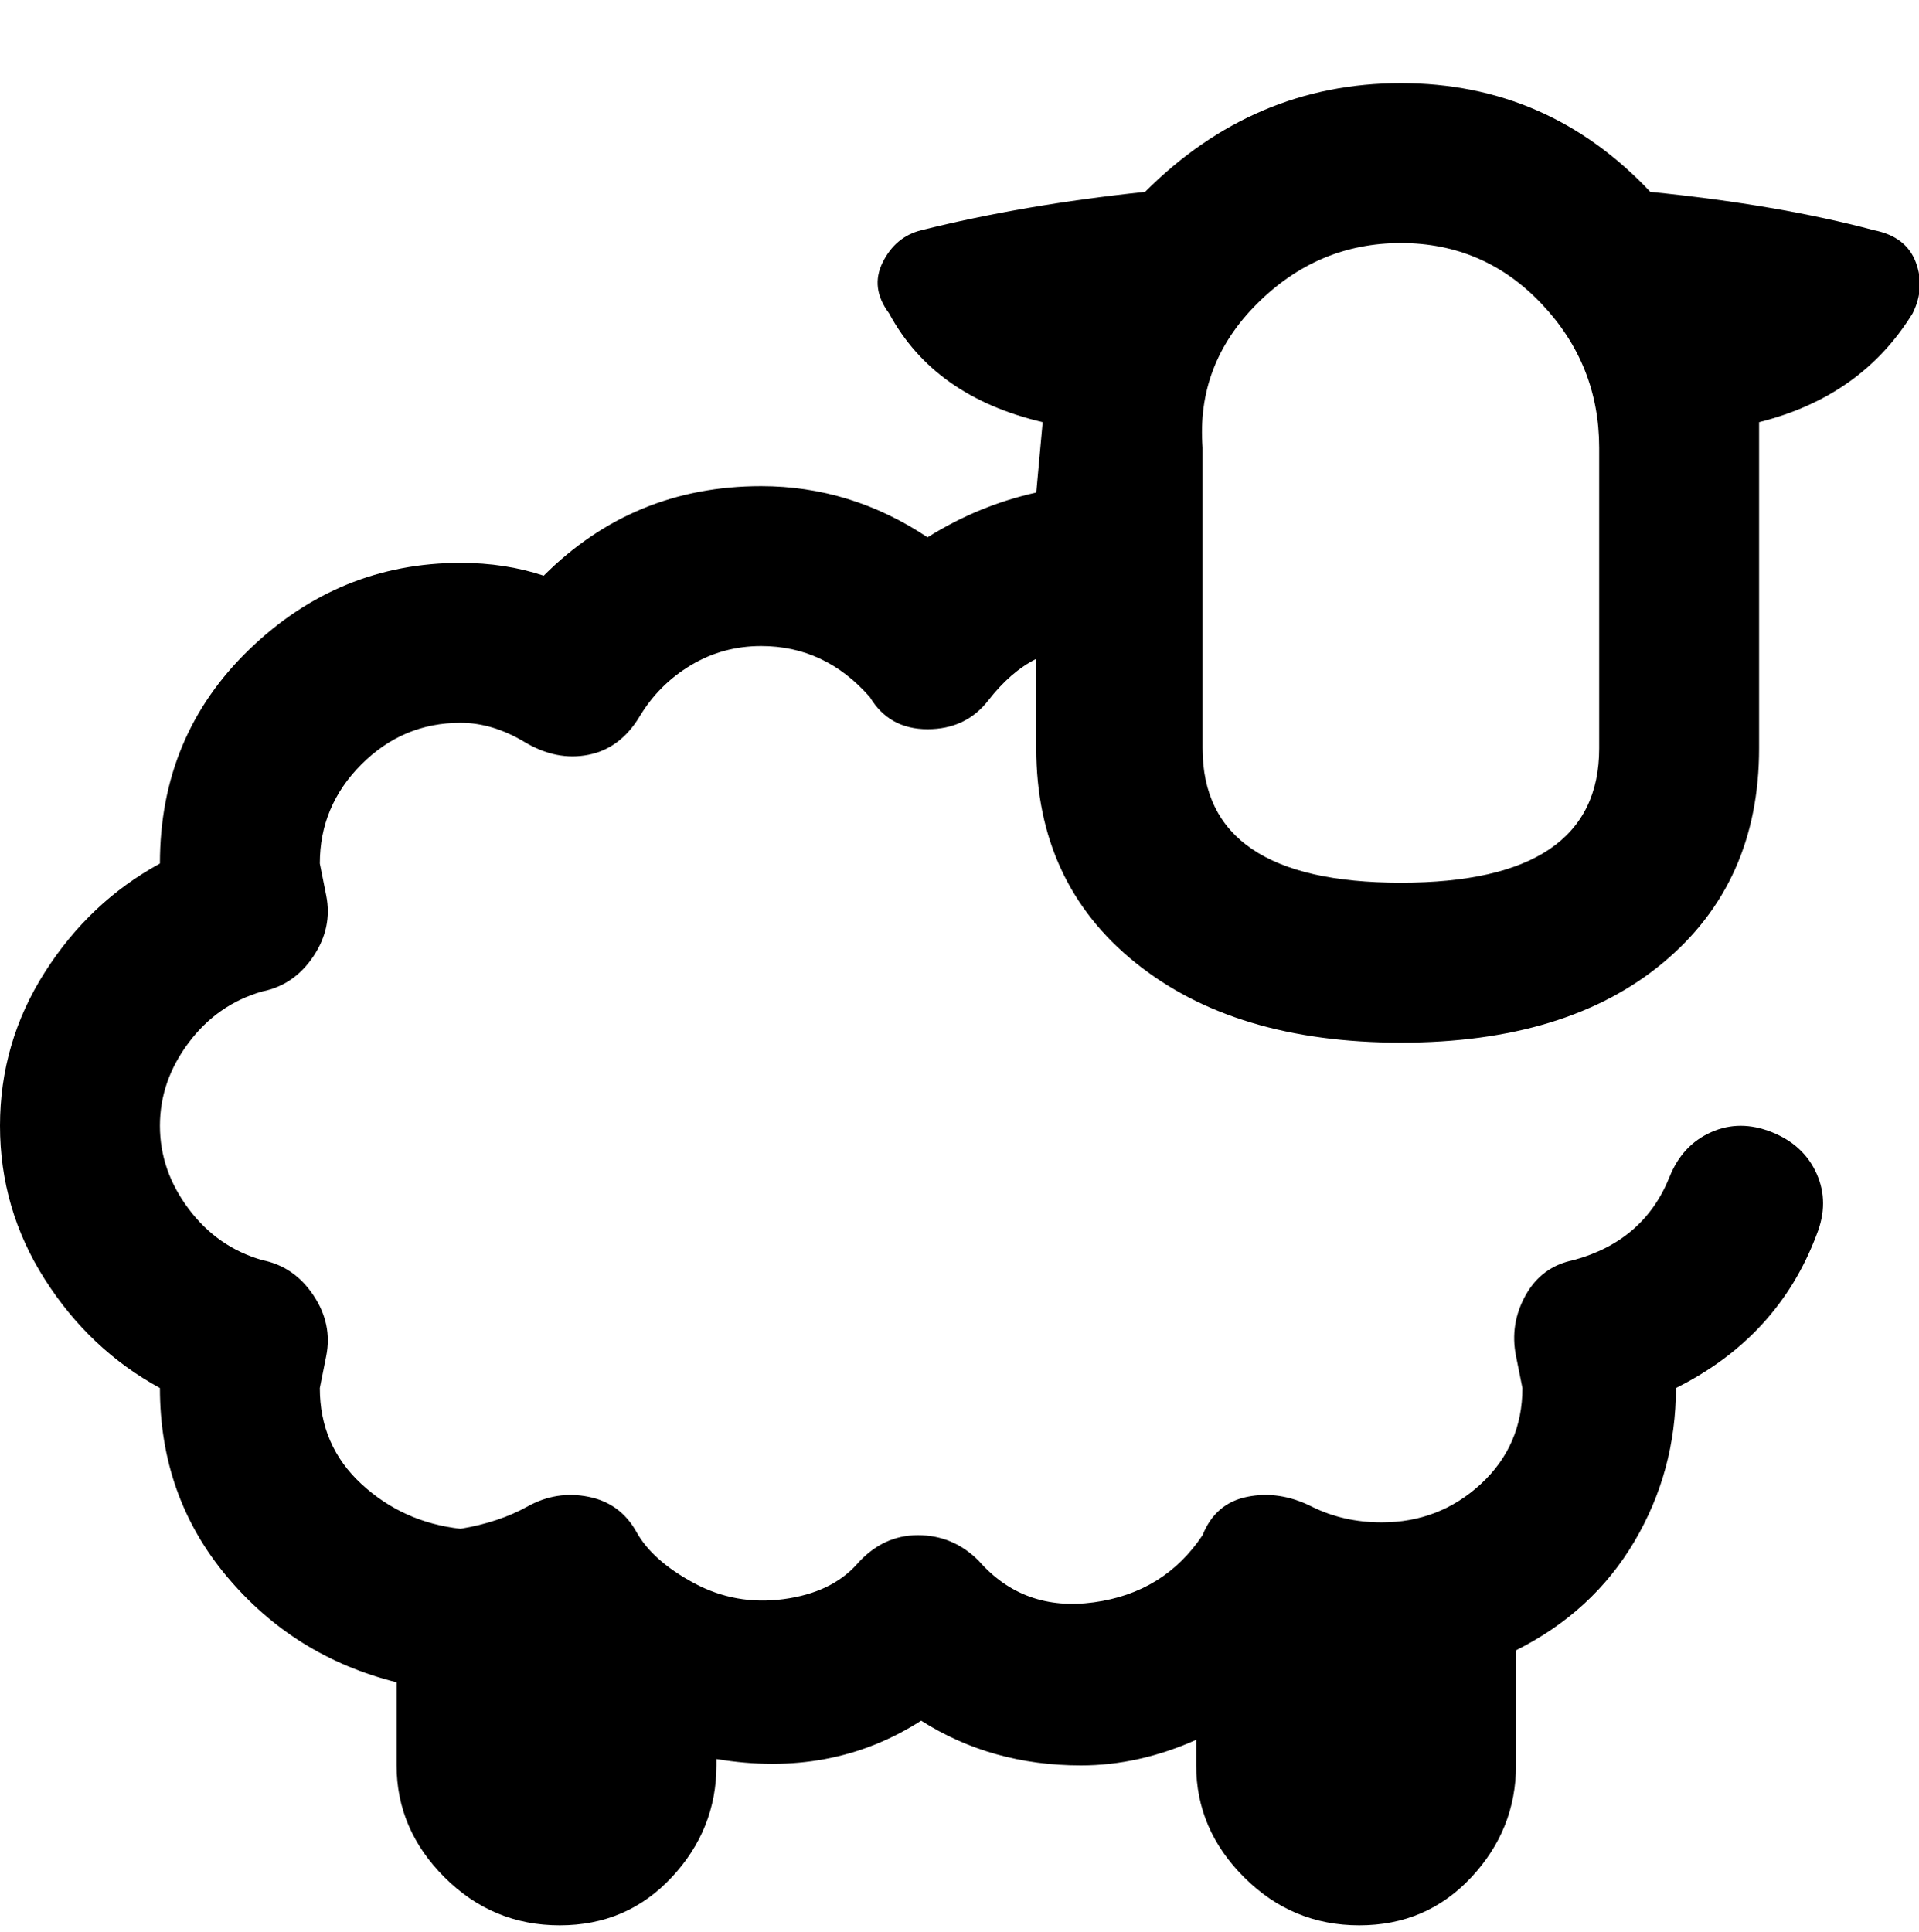 <svg viewBox="0 0 300 302.001" xmlns="http://www.w3.org/2000/svg"><path d="M293 36q-15-4-35-6-16-17-39-17t-40 17q-19 2-35 6-4 1-6 5t1 8q7 13 24 17l-1 11q-9 2-17 7-12-8-26-8-20 0-34 14-6-2-13-2-19 0-33 13.5T25 135q-11 6-18 17t-7 24q0 13 7 24t18 17q0 17 10.5 29.5T62 263v13q0 10 7.5 17.5t18 7.5q10.5 0 17.5-7.5t7-17.5v-1q18 3 32-6 11 7 25 7 9 0 18-4v4q0 10 7.5 17.5t18 7.5q10.5 0 17.5-7.5t7-17.5v-18q12-6 18.5-17t6.5-24q16-8 22-24 2-5 0-9.5t-7-6.5q-5-2-9.5 0t-6.5 7q-4 10-15 13-5 1-7.5 5.5T237 212l1 5q0 9-6.5 15t-15.5 6q-6 0-11-2.5t-10-1.5q-5 1-7 6-6 9-17 10.5t-18-6.5q-4-4-9.5-4t-9.5 4.5q-4 4.5-11.5 5.5t-14-2.5q-6.5-3.5-9-8T92 234q-5-1-9.5 1.5T72 239q-9-1-15.5-7T50 217l1-5q1-5-2-9.5t-8-5.5q-7-2-11.5-8T25 176q0-7 4.5-13t11.5-8q5-1 8-5.5t2-9.5l-1-5q0-9 6.5-15.5T72 113q5 0 10 3t10 2q5-1 8-6t8-8q5-3 11-3 10 0 17 8 3 5 9 5t9.5-4.5q3.5-4.5 7.5-6.5v14q0 21 15.5 33.5T219 163q26 0 41-12.5t15-33.5V66q16-4 24-17 2-4 .5-8t-6.5-5zm-43 81q0 21-31 21t-31-21V70q-1-13 8.5-22.5T219 38q13 0 22 9.5t9 22.5v47z"/></svg>